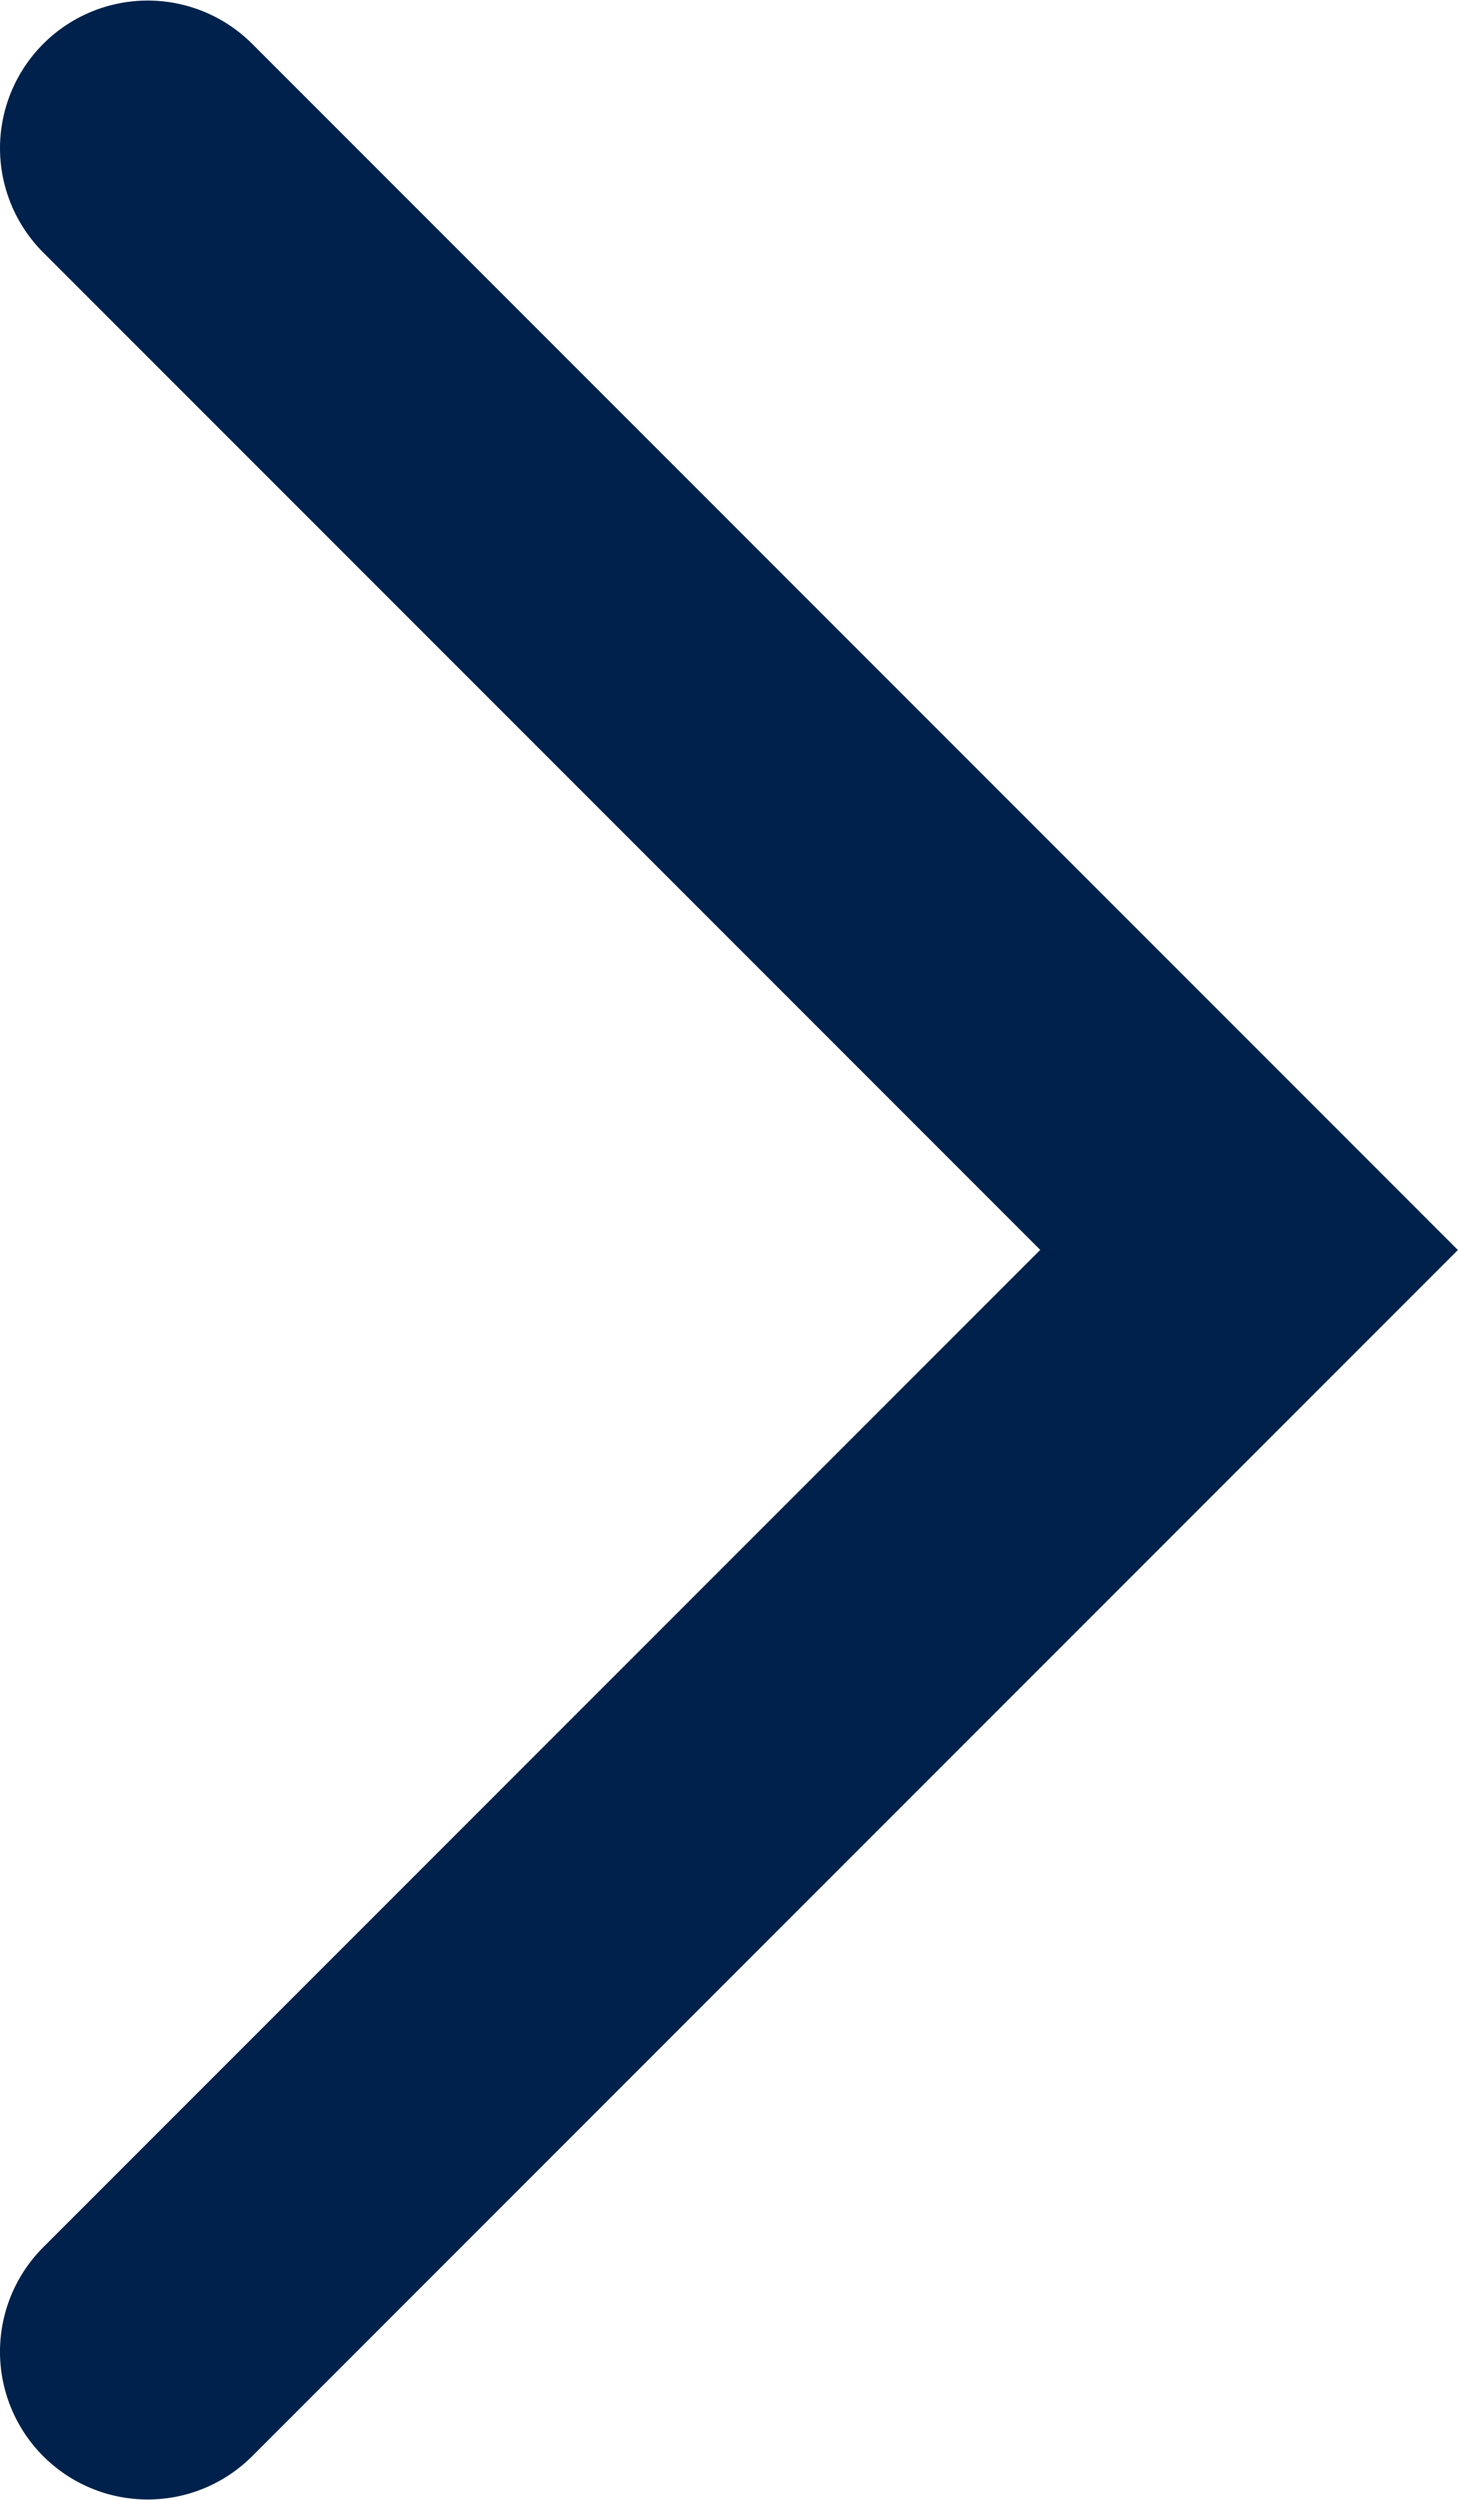 <svg xmlns="http://www.w3.org/2000/svg" width="37.849" height="64.868" viewBox="0 0 37.849 64.868">
  <path id="Trazado_24758" data-name="Trazado 24758" d="M830.012,329.455h0a3.835,3.835,0,0,0,1.123,2.711l25.881,25.881-25.881,25.88a3.834,3.834,0,1,0,5.423,5.423l31.3-31.3-31.3-31.3a3.835,3.835,0,0,0-6.546,2.712" transform="translate(-830.012 -325.613)" fill="#00214b"/>
</svg>
